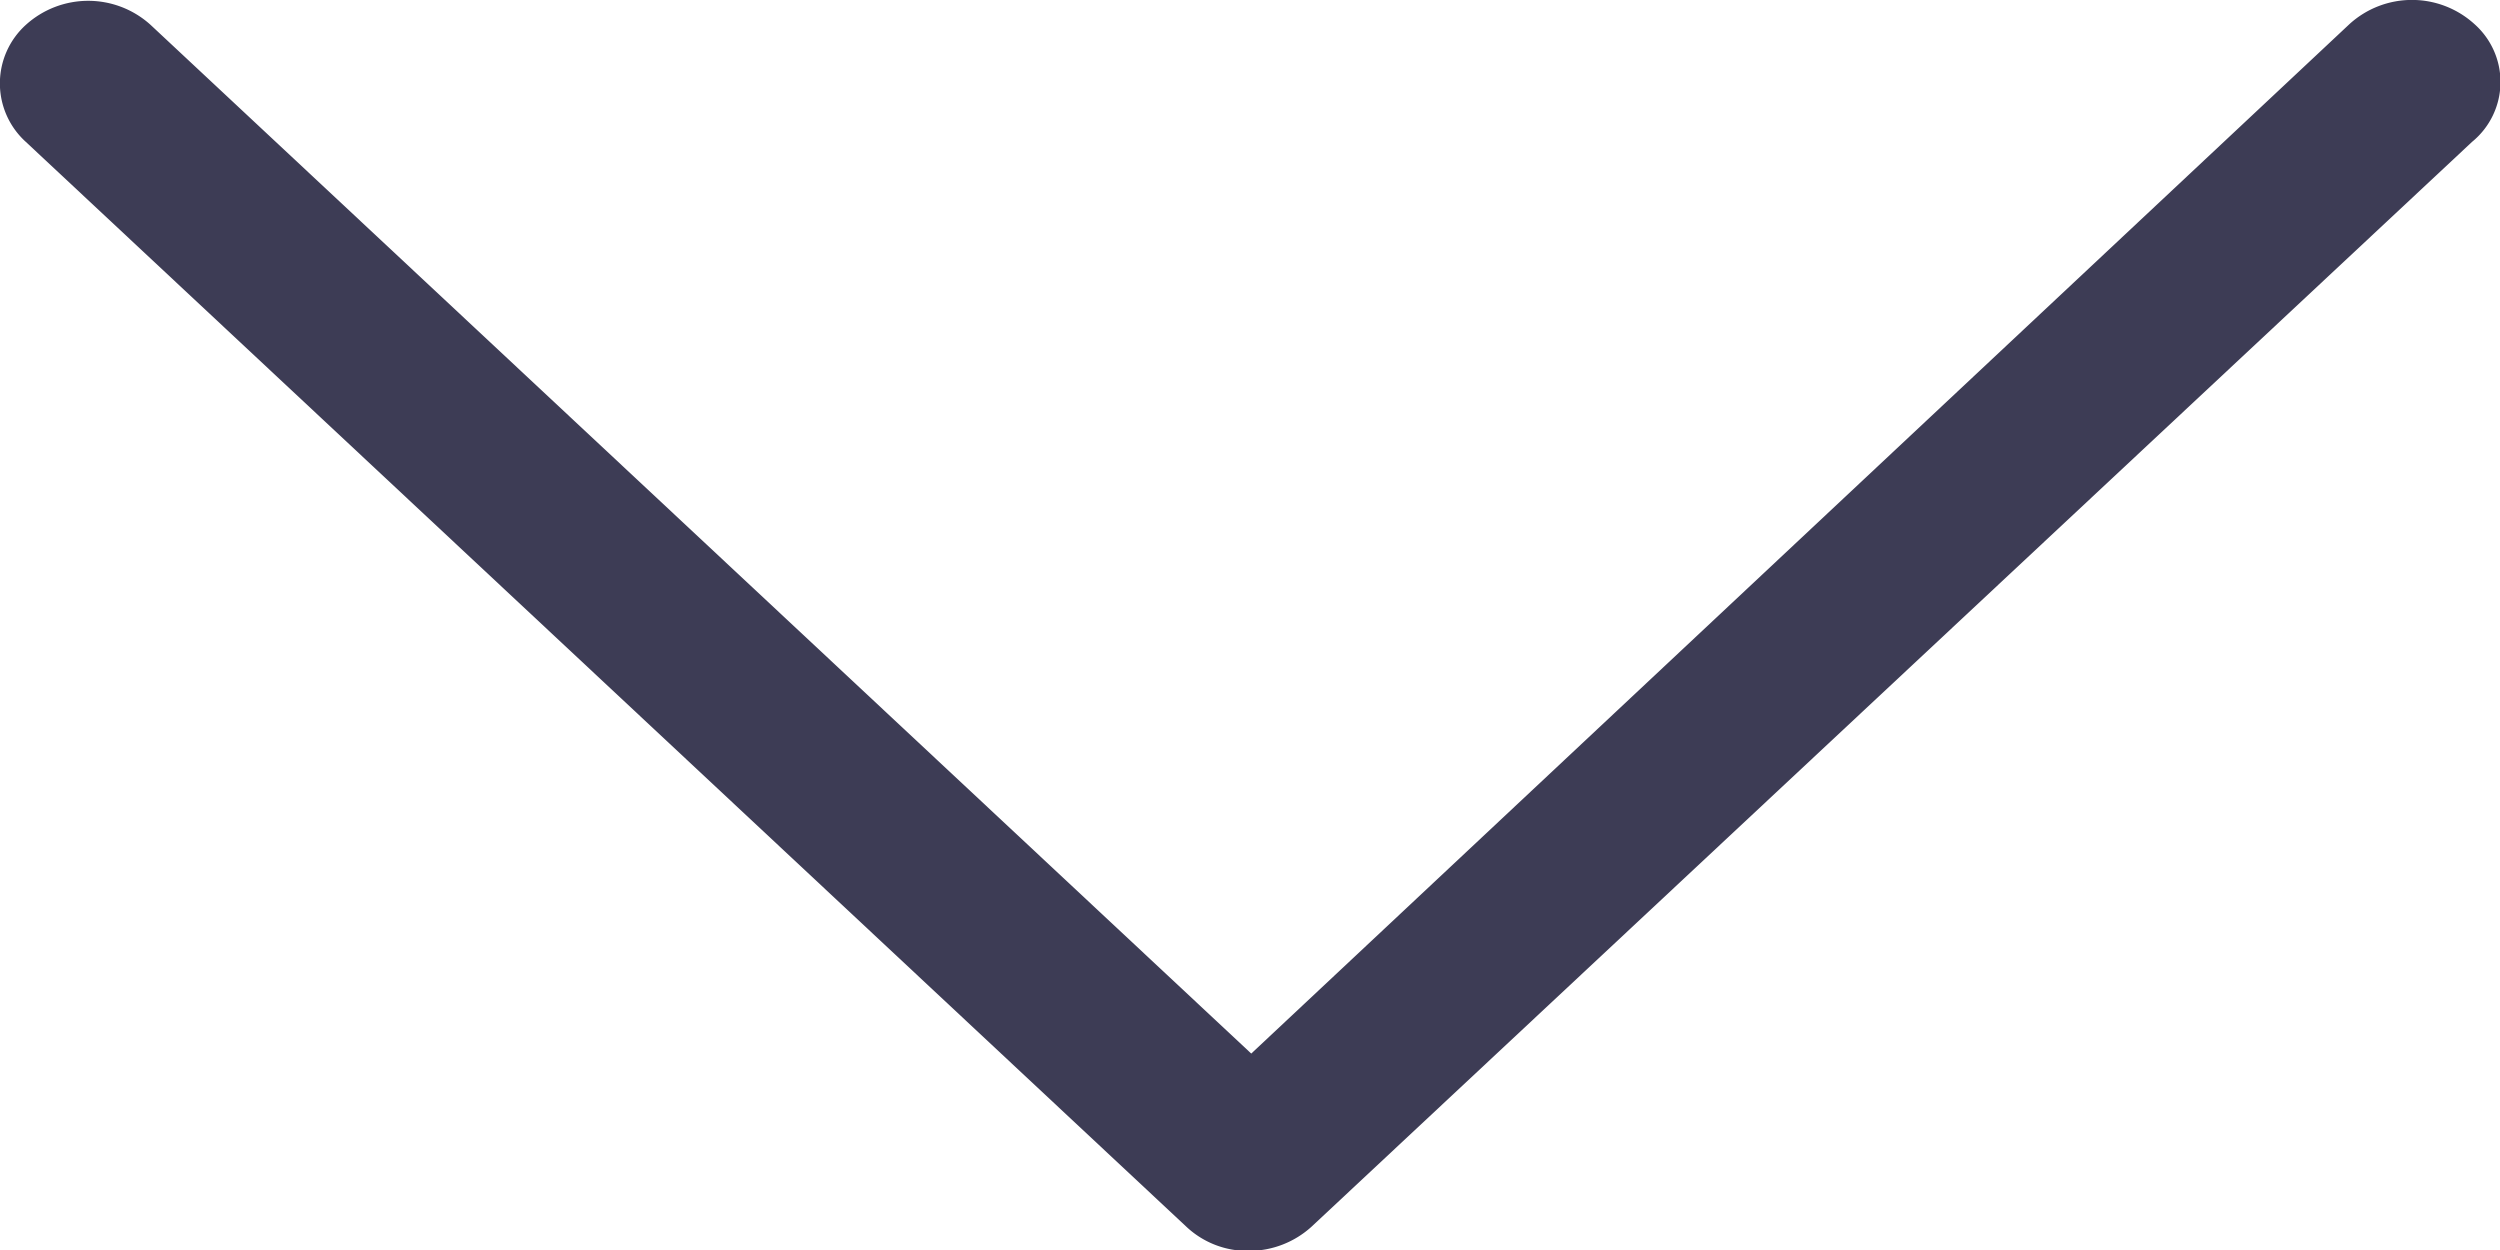 <svg xmlns="http://www.w3.org/2000/svg" width="14" height="7" viewBox="0 0 14 7"><defs><style>.a{fill:#3d3c55;}</style></defs><g transform="translate(0 0)"><path class="a" d="M20.257,33.535a.52.52,0,0,0-.7,0L13.407,39.3l-6.163-5.76a.52.52,0,0,0-.7,0,.442.442,0,0,0,0,.654l6.5,6.076a.5.5,0,0,0,.35.135.522.522,0,0,0,.35-.135l6.5-6.076A.433.433,0,0,0,20.257,33.535Z" transform="translate(-6.4 -33.4)"/></g></svg>
